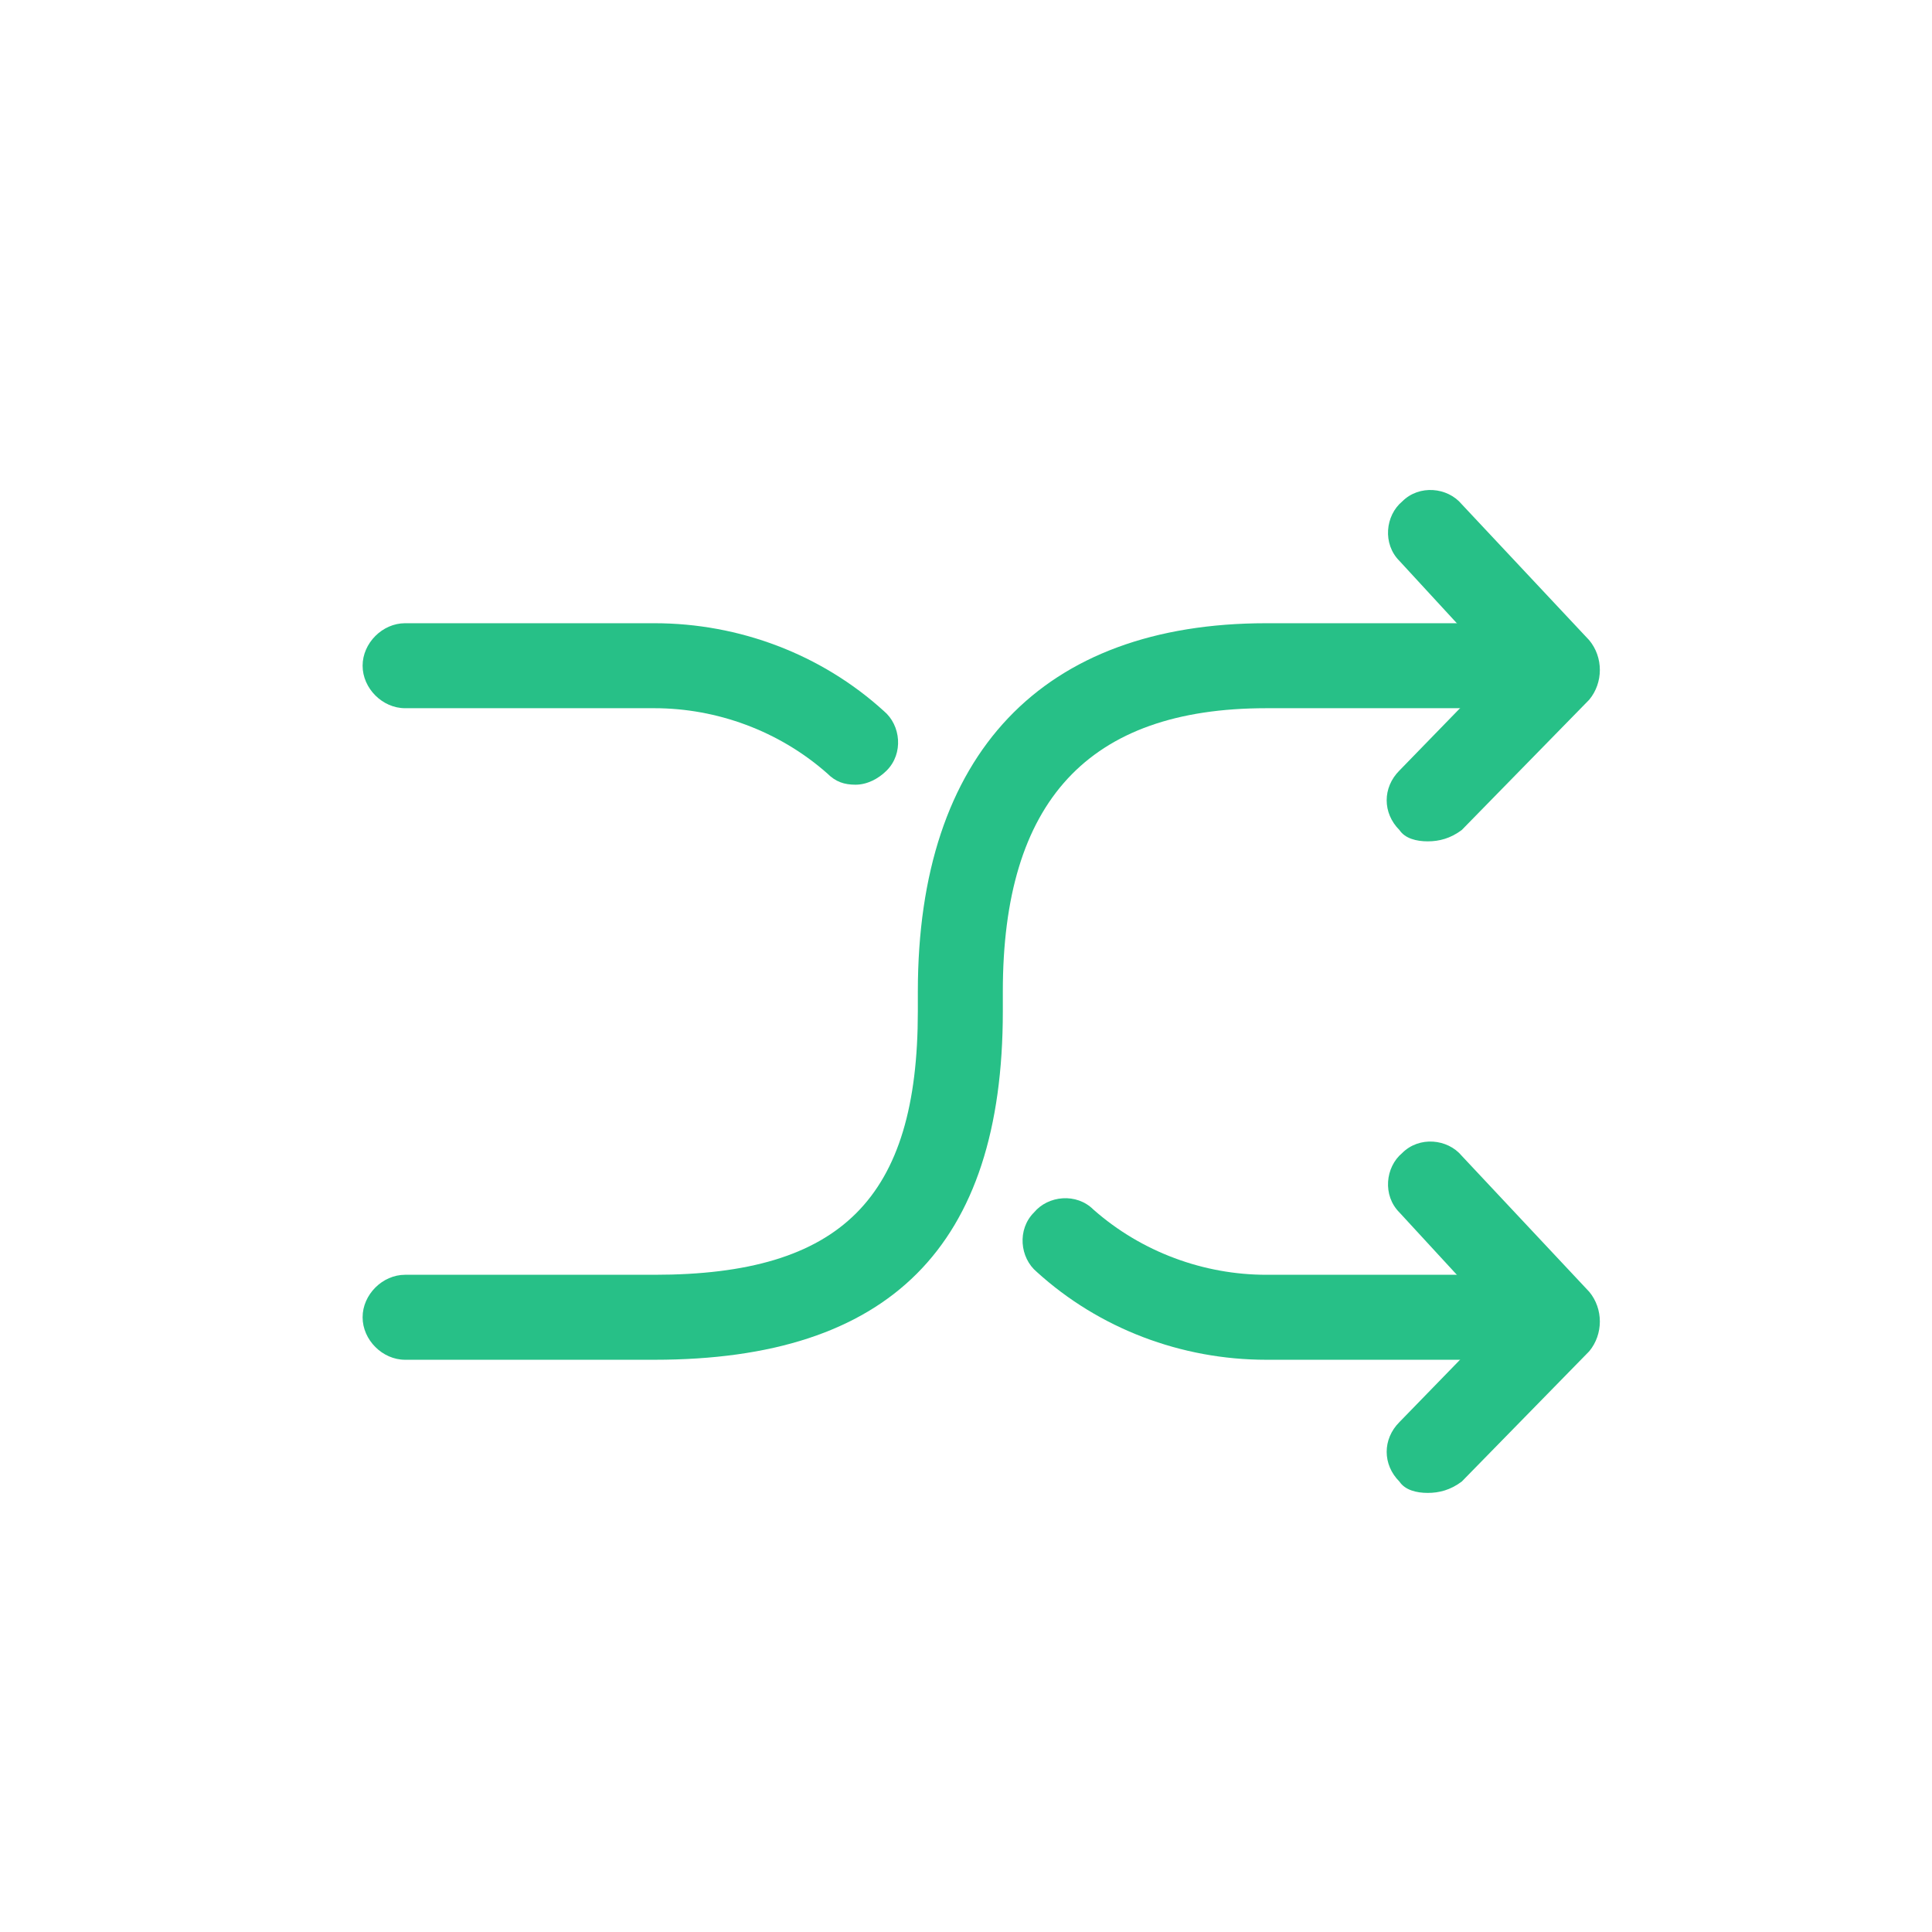 <?xml version="1.0" standalone="no"?><!DOCTYPE svg PUBLIC "-//W3C//DTD SVG 1.1//EN" "http://www.w3.org/Graphics/SVG/1.1/DTD/svg11.dtd"><svg t="1533304914142" class="icon" style="" viewBox="0 0 1024 1024" version="1.1" xmlns="http://www.w3.org/2000/svg" p-id="1765" xmlns:xlink="http://www.w3.org/1999/xlink" width="200" height="200"><defs><style type="text/css"></style></defs><path d="M756.739 445.935c-6.006 0-12.012-1.501-15.015-6.006-9.009-9.009-9.009-22.522 0-31.531l52.551-54.053-52.551-57.056c-9.009-9.009-7.507-24.023 1.501-31.531 9.009-9.009 24.023-7.507 31.531 1.501l67.566 72.07c7.507 9.009 7.507 22.522 0 31.531l-67.566 69.067c-6.006 4.504-12.012 6.006-18.018 6.006z" fill="#27C087" p-id="1766"></path><path d="M756.739 791.273c-6.006 0-12.012-1.501-15.015-6.006-9.009-9.009-9.009-22.522 0-31.531l52.551-54.053-52.551-57.056c-9.009-9.009-7.507-24.023 1.501-31.531 9.009-9.009 24.023-7.507 31.531 1.501l67.566 72.07c7.507 9.009 7.507 22.522 0 31.531l-67.566 69.067c-6.006 4.504-12.012 6.006-18.018 6.006z" fill="#27C087" p-id="1767"></path><path d="M346.839 720.704h-132.129c-12.012 0-22.522-10.51-22.522-22.522s10.51-22.522 22.522-22.522h132.129c99.097 0 139.636-40.54 139.636-139.636V525.513c0-126.123 66.065-195.191 184.68-195.191h144.141c12.012 0 22.522 10.51 22.522 22.522s-10.51 22.522-22.522 22.522h-144.141c-94.592 0-139.636 49.548-139.636 150.147v10.51c0 124.622-60.059 184.68-184.68 184.68z" fill="#27C087" p-id="1768"></path><path d="M815.296 720.704h-144.141c-45.044 0-88.587-16.516-121.619-46.545-9.009-7.507-10.51-22.522-1.501-31.531 7.507-9.009 22.522-10.51 31.531-1.501 25.525 22.522 58.557 34.534 91.589 34.534h144.141c12.012 0 22.522 10.51 22.522 22.522s-10.51 22.522-22.522 22.522zM453.443 415.906c-6.006 0-10.51-1.501-15.015-6.006-25.525-22.522-58.557-34.534-91.589-34.534h-132.129c-12.012 0-22.522-10.51-22.522-22.522s10.51-22.522 22.522-22.522h132.129c45.044 0 88.587 16.516 121.619 46.545 9.009 7.507 10.51 22.522 1.501 31.531-4.504 4.504-10.51 7.507-16.516 7.507z" fill="#27C087" p-id="1769"></path></svg>